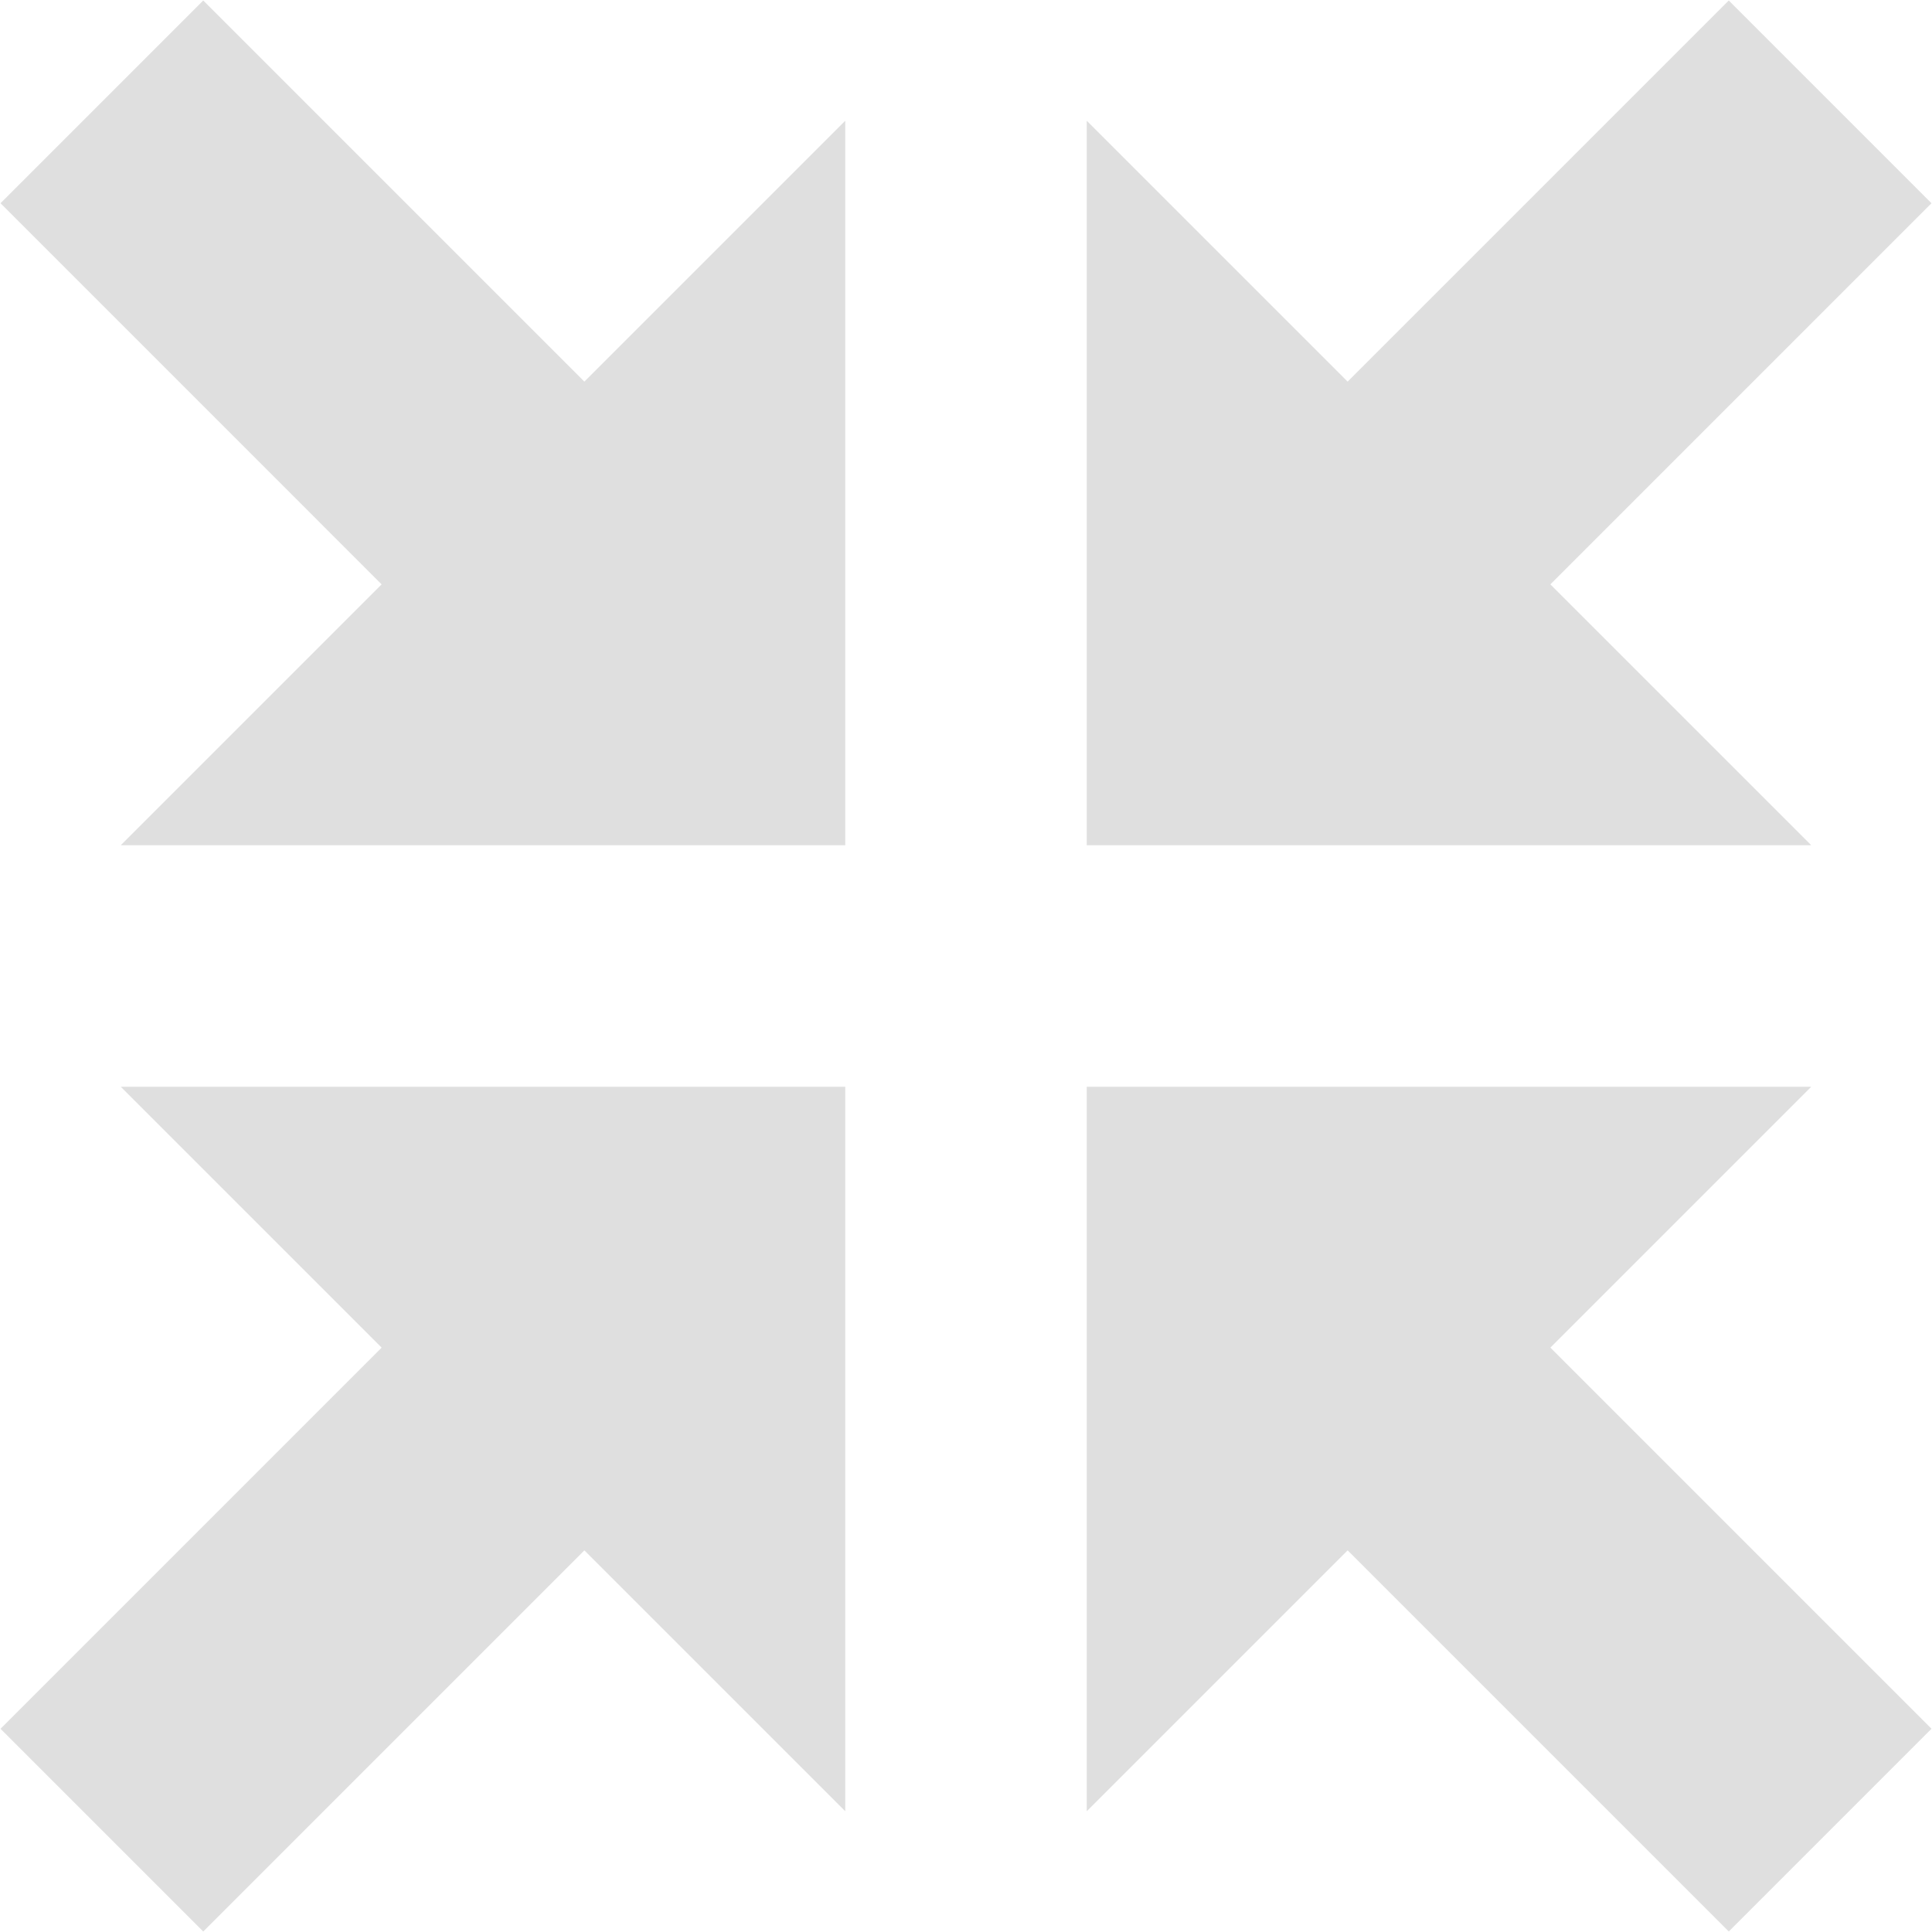 <?xml version="1.0" encoding="utf-8"?>
<!-- Generator: Adobe Illustrator 16.0.0, SVG Export Plug-In . SVG Version: 6.00 Build 0)  -->
<!DOCTYPE svg PUBLIC "-//W3C//DTD SVG 1.1//EN" "http://www.w3.org/Graphics/SVG/1.1/DTD/svg11.dtd">
<svg version="1.1" id="Layer_1" xmlns="http://www.w3.org/2000/svg" xmlns:xlink="http://www.w3.org/1999/xlink" x="0px" y="0px"
	 width="30px" height="30px" viewBox="0 0 30 30" enable-background="new 0 0 30 30" xml:space="preserve">
<path fill="#DFDFDF" d="M1.875,16.875h11.25v11.25l-4.051-4.051l-5.918,5.918l-3.148-3.148l5.918-5.918L1.875,16.875z
	 M24.074,20.926l5.918,5.918l-3.148,3.148l-5.918-5.918l-4.051,4.051v-11.25h11.25L24.074,20.926z M28.125,13.125h-11.25V1.875
	l4.051,4.051l5.918-5.918l3.148,3.148l-5.918,5.918L28.125,13.125z M9.074,5.926l4.051-4.051v11.25H1.875l4.051-4.051L0.008,3.156
	l3.148-3.148L9.074,5.926z"/>
</svg>
